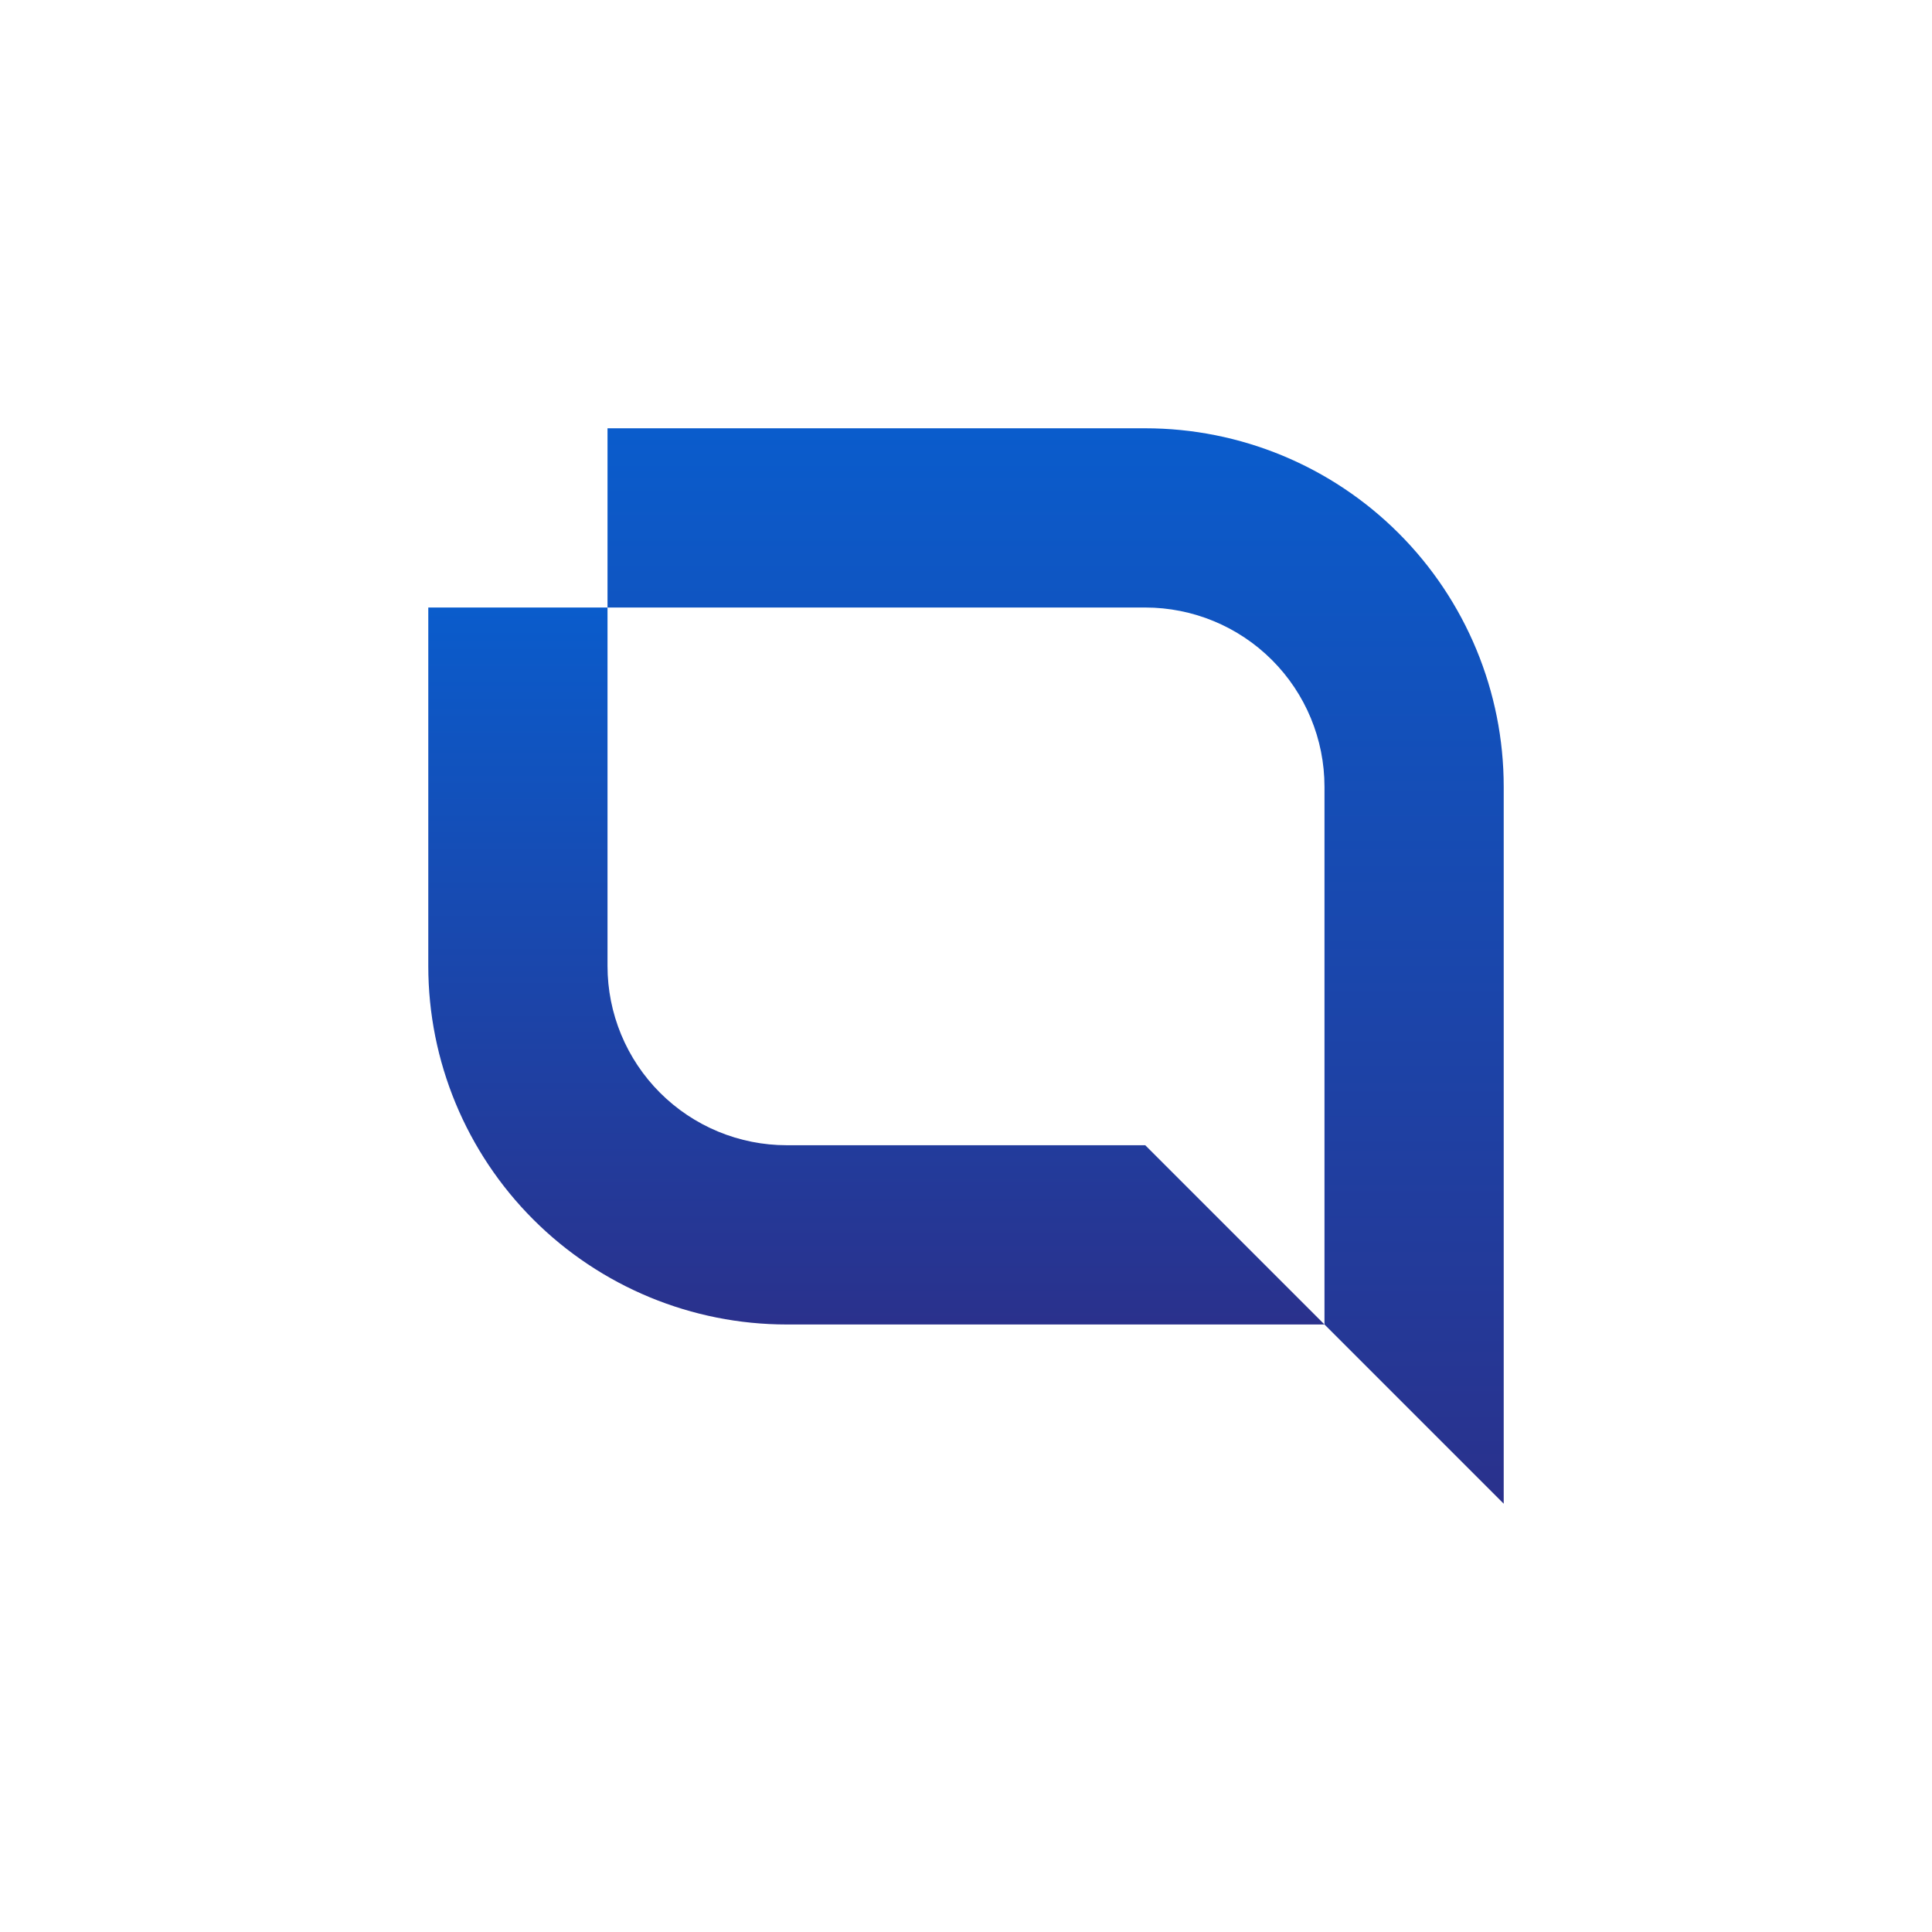 <svg width="1024" height="1024" viewBox="0 0 1024 1024" fill="none" xmlns="http://www.w3.org/2000/svg">
<rect width="1024" height="1024" fill="white"/>
<g clip-path="url(#clip0_159_8418)">
<path d="M302.95 500.612V505.473C302.95 505.473 303.084 503.565 302.95 500.612Z" fill="url(#paint0_linear_159_8418)"/>
<path d="M606.996 321.996H321.996V227H606.996C657.388 227 705.717 247.018 741.349 282.651C776.982 318.284 797 366.612 797 417.004V797L702.004 702.004V417.004C702.004 391.806 691.994 367.641 674.177 349.823C656.359 332.006 632.194 321.996 606.996 321.996Z" fill="url(#paint1_linear_159_8418)"/>
<path d="M227 512V321.996H321.996V512C321.996 524.476 324.453 536.83 329.228 548.356C334.003 559.883 341.001 570.355 349.824 579.177C358.646 587.998 369.12 594.995 380.647 599.768C392.174 604.542 404.528 606.998 417.004 606.996H606.996L702.004 702.004H417.004C366.612 702.004 318.284 681.986 282.651 646.353C247.018 610.721 227 562.392 227 512Z" fill="url(#paint2_linear_159_8418)"/>
</g>
<defs>
<linearGradient id="paint0_linear_159_8418" x1="302.98" y1="500.612" x2="302.98" y2="505.473" gradientUnits="userSpaceOnUse">
<stop stop-color="#0A5CCC"/>
<stop offset="1" stop-color="#2A318C"/>
</linearGradient>
<linearGradient id="paint1_linear_159_8418" x1="559.498" y1="227" x2="559.498" y2="797" gradientUnits="userSpaceOnUse">
<stop stop-color="#0A5CCC"/>
<stop offset="1" stop-color="#2A318C"/>
</linearGradient>
<linearGradient id="paint2_linear_159_8418" x1="464.502" y1="321.996" x2="464.502" y2="702.004" gradientUnits="userSpaceOnUse">
<stop stop-color="#0A5CCC"/>
<stop offset="1" stop-color="#2A318C"/>
</linearGradient>
<clipPath id="clip0_159_8418">
<rect width="570" height="570" fill="white" transform="translate(227 227)"/>
</clipPath>
</defs>
</svg>
